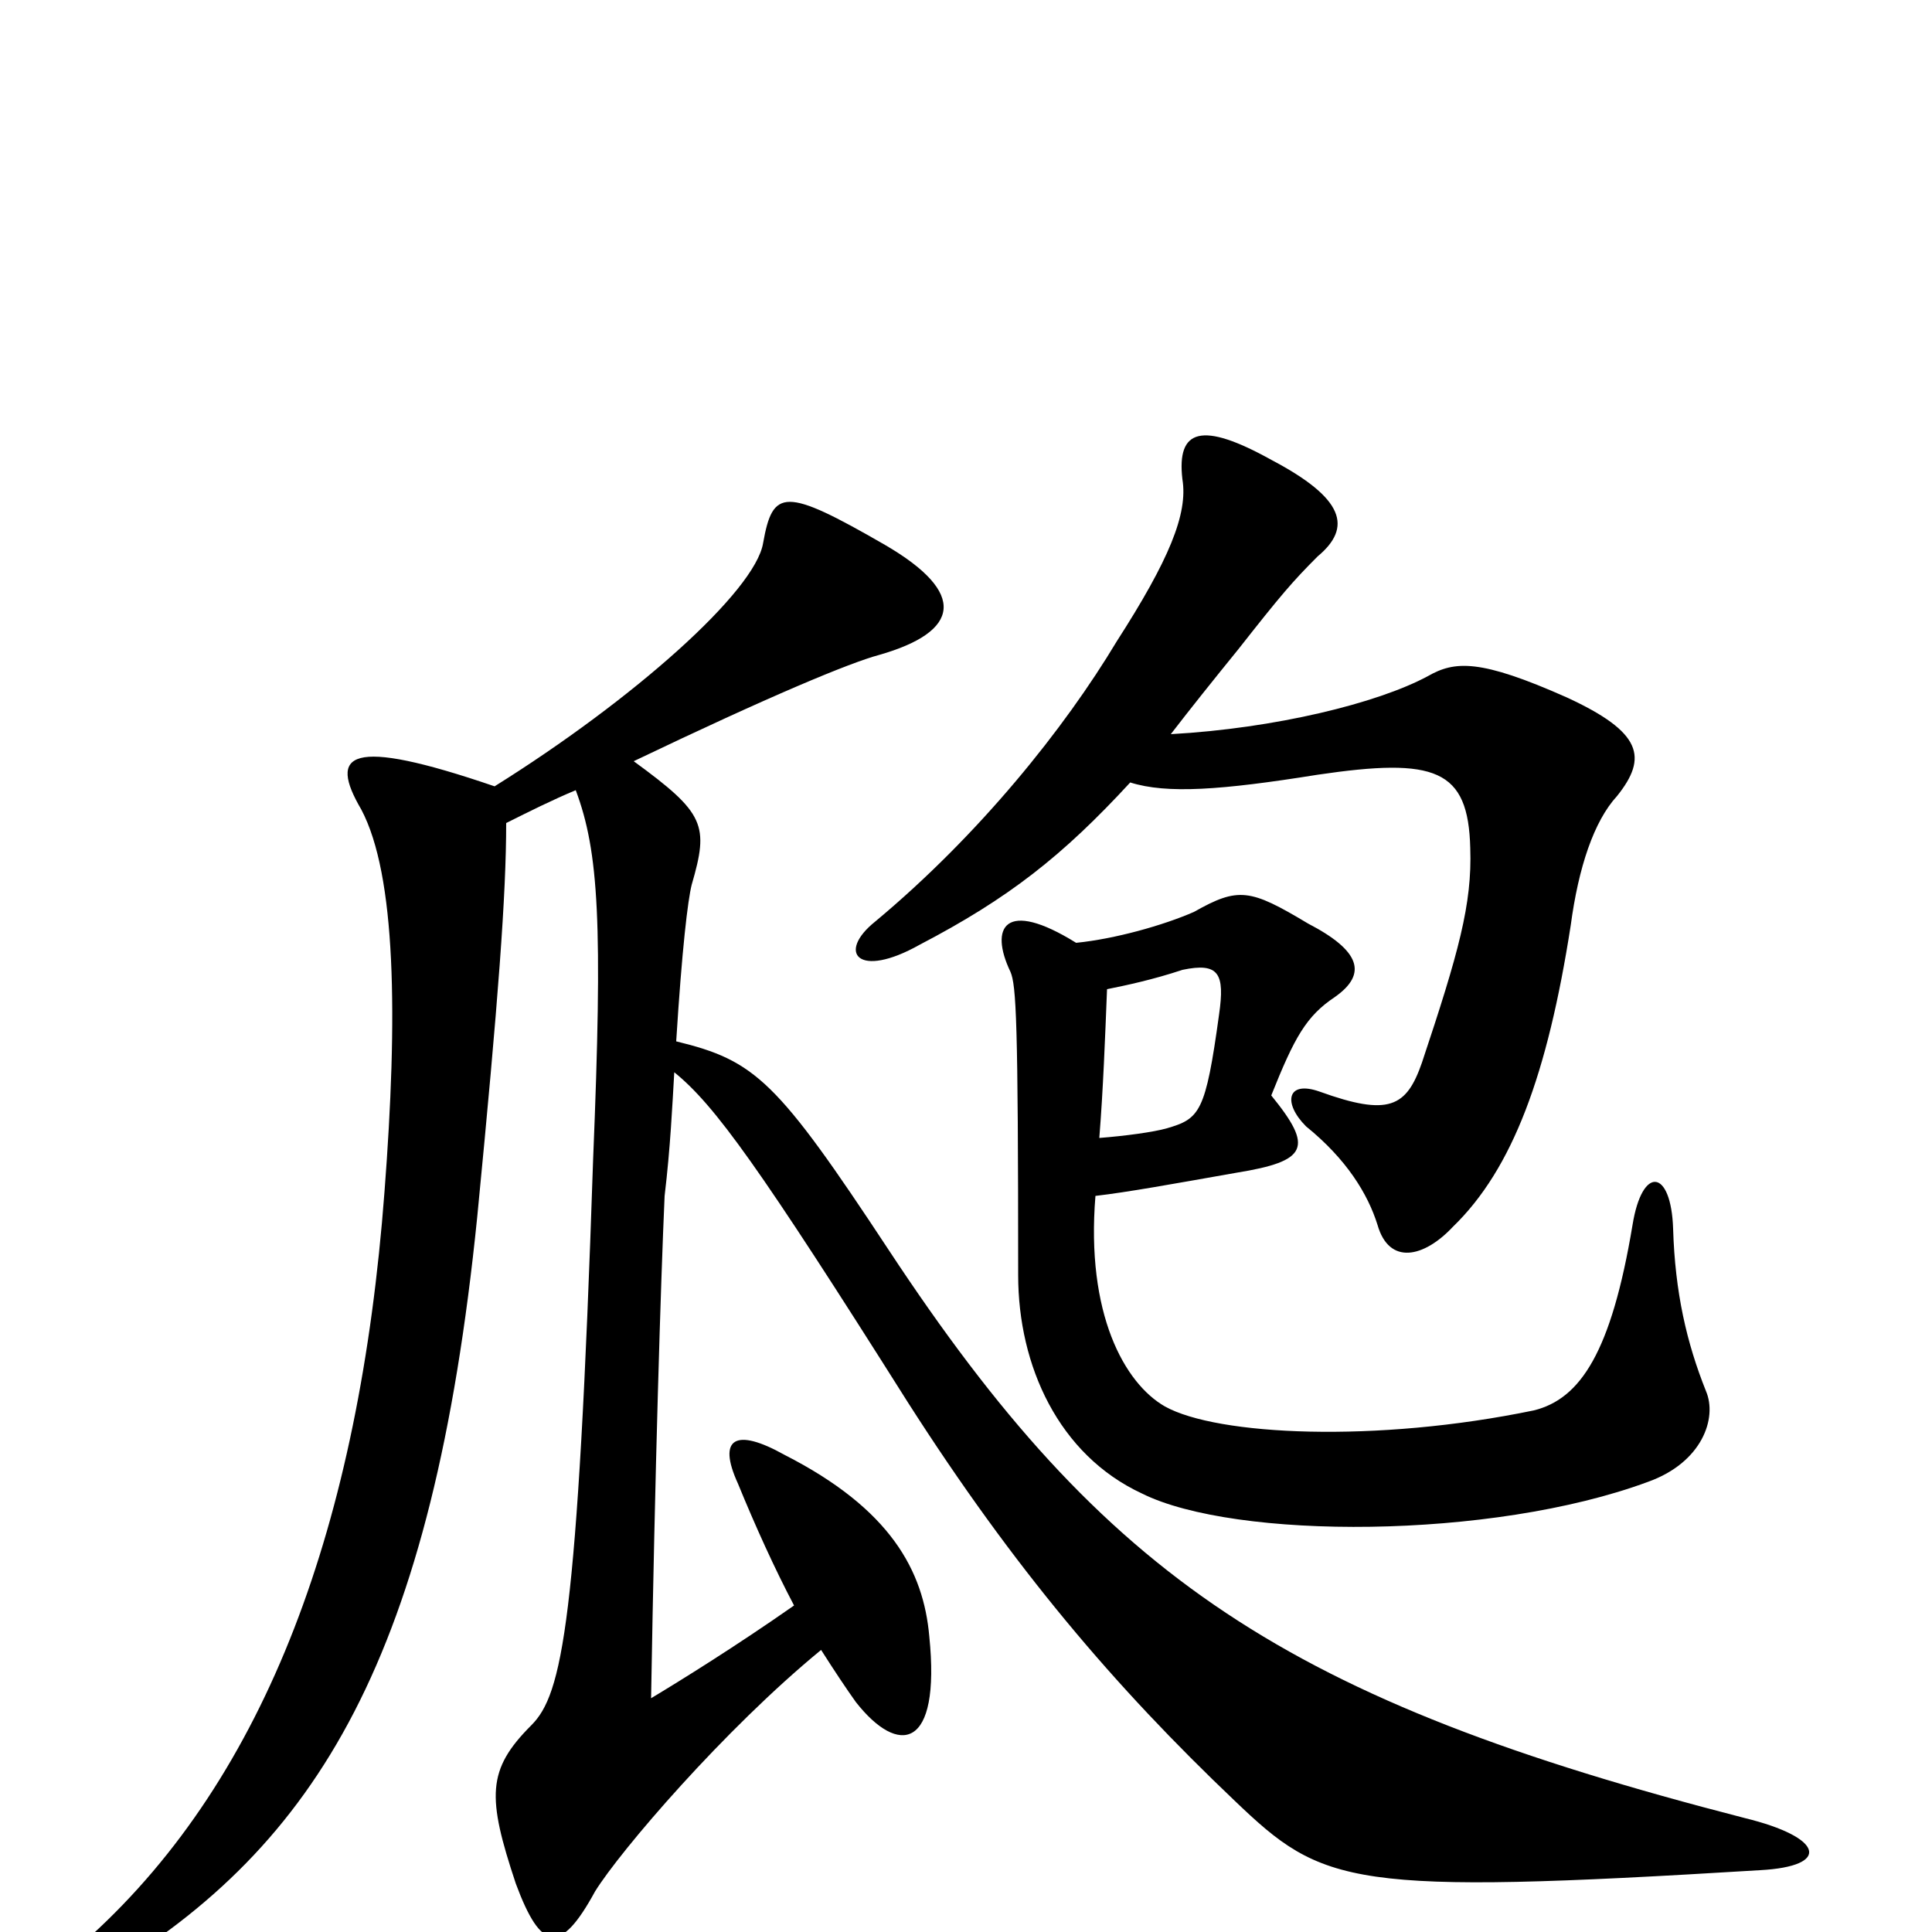 <svg xmlns="http://www.w3.org/2000/svg" viewBox="0 -1000 1000 1000">
	<path fill="#000000" d="M567 -381C584 -383 606 -387 640 -393C677 -399 680 -406 658 -433C670 -463 676 -474 691 -484C708 -496 704 -508 677 -522C647 -540 641 -541 618 -528C602 -521 577 -514 557 -512C520 -535 512 -520 523 -497C526 -490 527 -472 527 -340C527 -293 548 -247 591 -227C639 -203 772 -203 853 -233C881 -243 889 -266 883 -280C873 -305 867 -331 866 -364C865 -395 850 -397 845 -366C834 -300 818 -276 794 -270C712 -253 630 -257 603 -272C582 -284 562 -320 567 -381ZM573 -488C583 -490 597 -493 612 -498C631 -502 634 -496 631 -475C624 -424 621 -421 604 -416C597 -414 582 -412 569 -411C571 -436 572 -463 573 -488ZM606 -620C616 -633 628 -648 641 -664C663 -692 669 -699 682 -712C700 -727 696 -742 658 -762C622 -782 609 -778 612 -752C615 -734 605 -710 578 -668C551 -623 507 -568 453 -523C433 -507 444 -493 476 -511C522 -535 550 -557 585 -595C604 -589 632 -591 682 -599C743 -608 760 -602 761 -561C762 -532 755 -507 736 -450C728 -427 719 -422 683 -435C666 -441 664 -429 676 -417C697 -400 708 -382 713 -366C719 -345 737 -349 752 -365C783 -395 801 -444 813 -521C817 -551 825 -575 837 -588C853 -608 850 -621 811 -639C766 -659 753 -658 739 -650C713 -636 660 -623 606 -620ZM256 -593C180 -619 170 -610 187 -581C205 -547 206 -474 199 -383C186 -211 138 -81 47 2C14 32 18 42 53 22C165 -45 224 -143 247 -370C258 -483 262 -537 262 -574C274 -580 286 -586 298 -591C310 -559 312 -522 307 -400C299 -159 291 -123 275 -107C252 -84 252 -70 267 -25C280 10 290 12 308 -21C321 -42 375 -105 425 -146C432 -135 438 -126 443 -119C465 -91 487 -94 481 -153C478 -187 461 -219 406 -247C381 -261 371 -256 382 -232C391 -210 401 -188 411 -169C381 -148 352 -130 337 -121C339 -239 342 -336 344 -381C347 -406 348 -428 349 -445C370 -428 393 -396 470 -274C525 -188 577 -127 639 -68C685 -24 698 -19 911 -32C948 -34 944 -49 903 -59C666 -120 572 -183 460 -353C402 -441 391 -451 350 -461C353 -509 356 -534 358 -542C367 -573 365 -579 328 -606C399 -640 440 -657 455 -661C497 -673 501 -693 458 -718C406 -748 400 -747 395 -719C391 -694 328 -638 256 -593Z"/>
</svg>